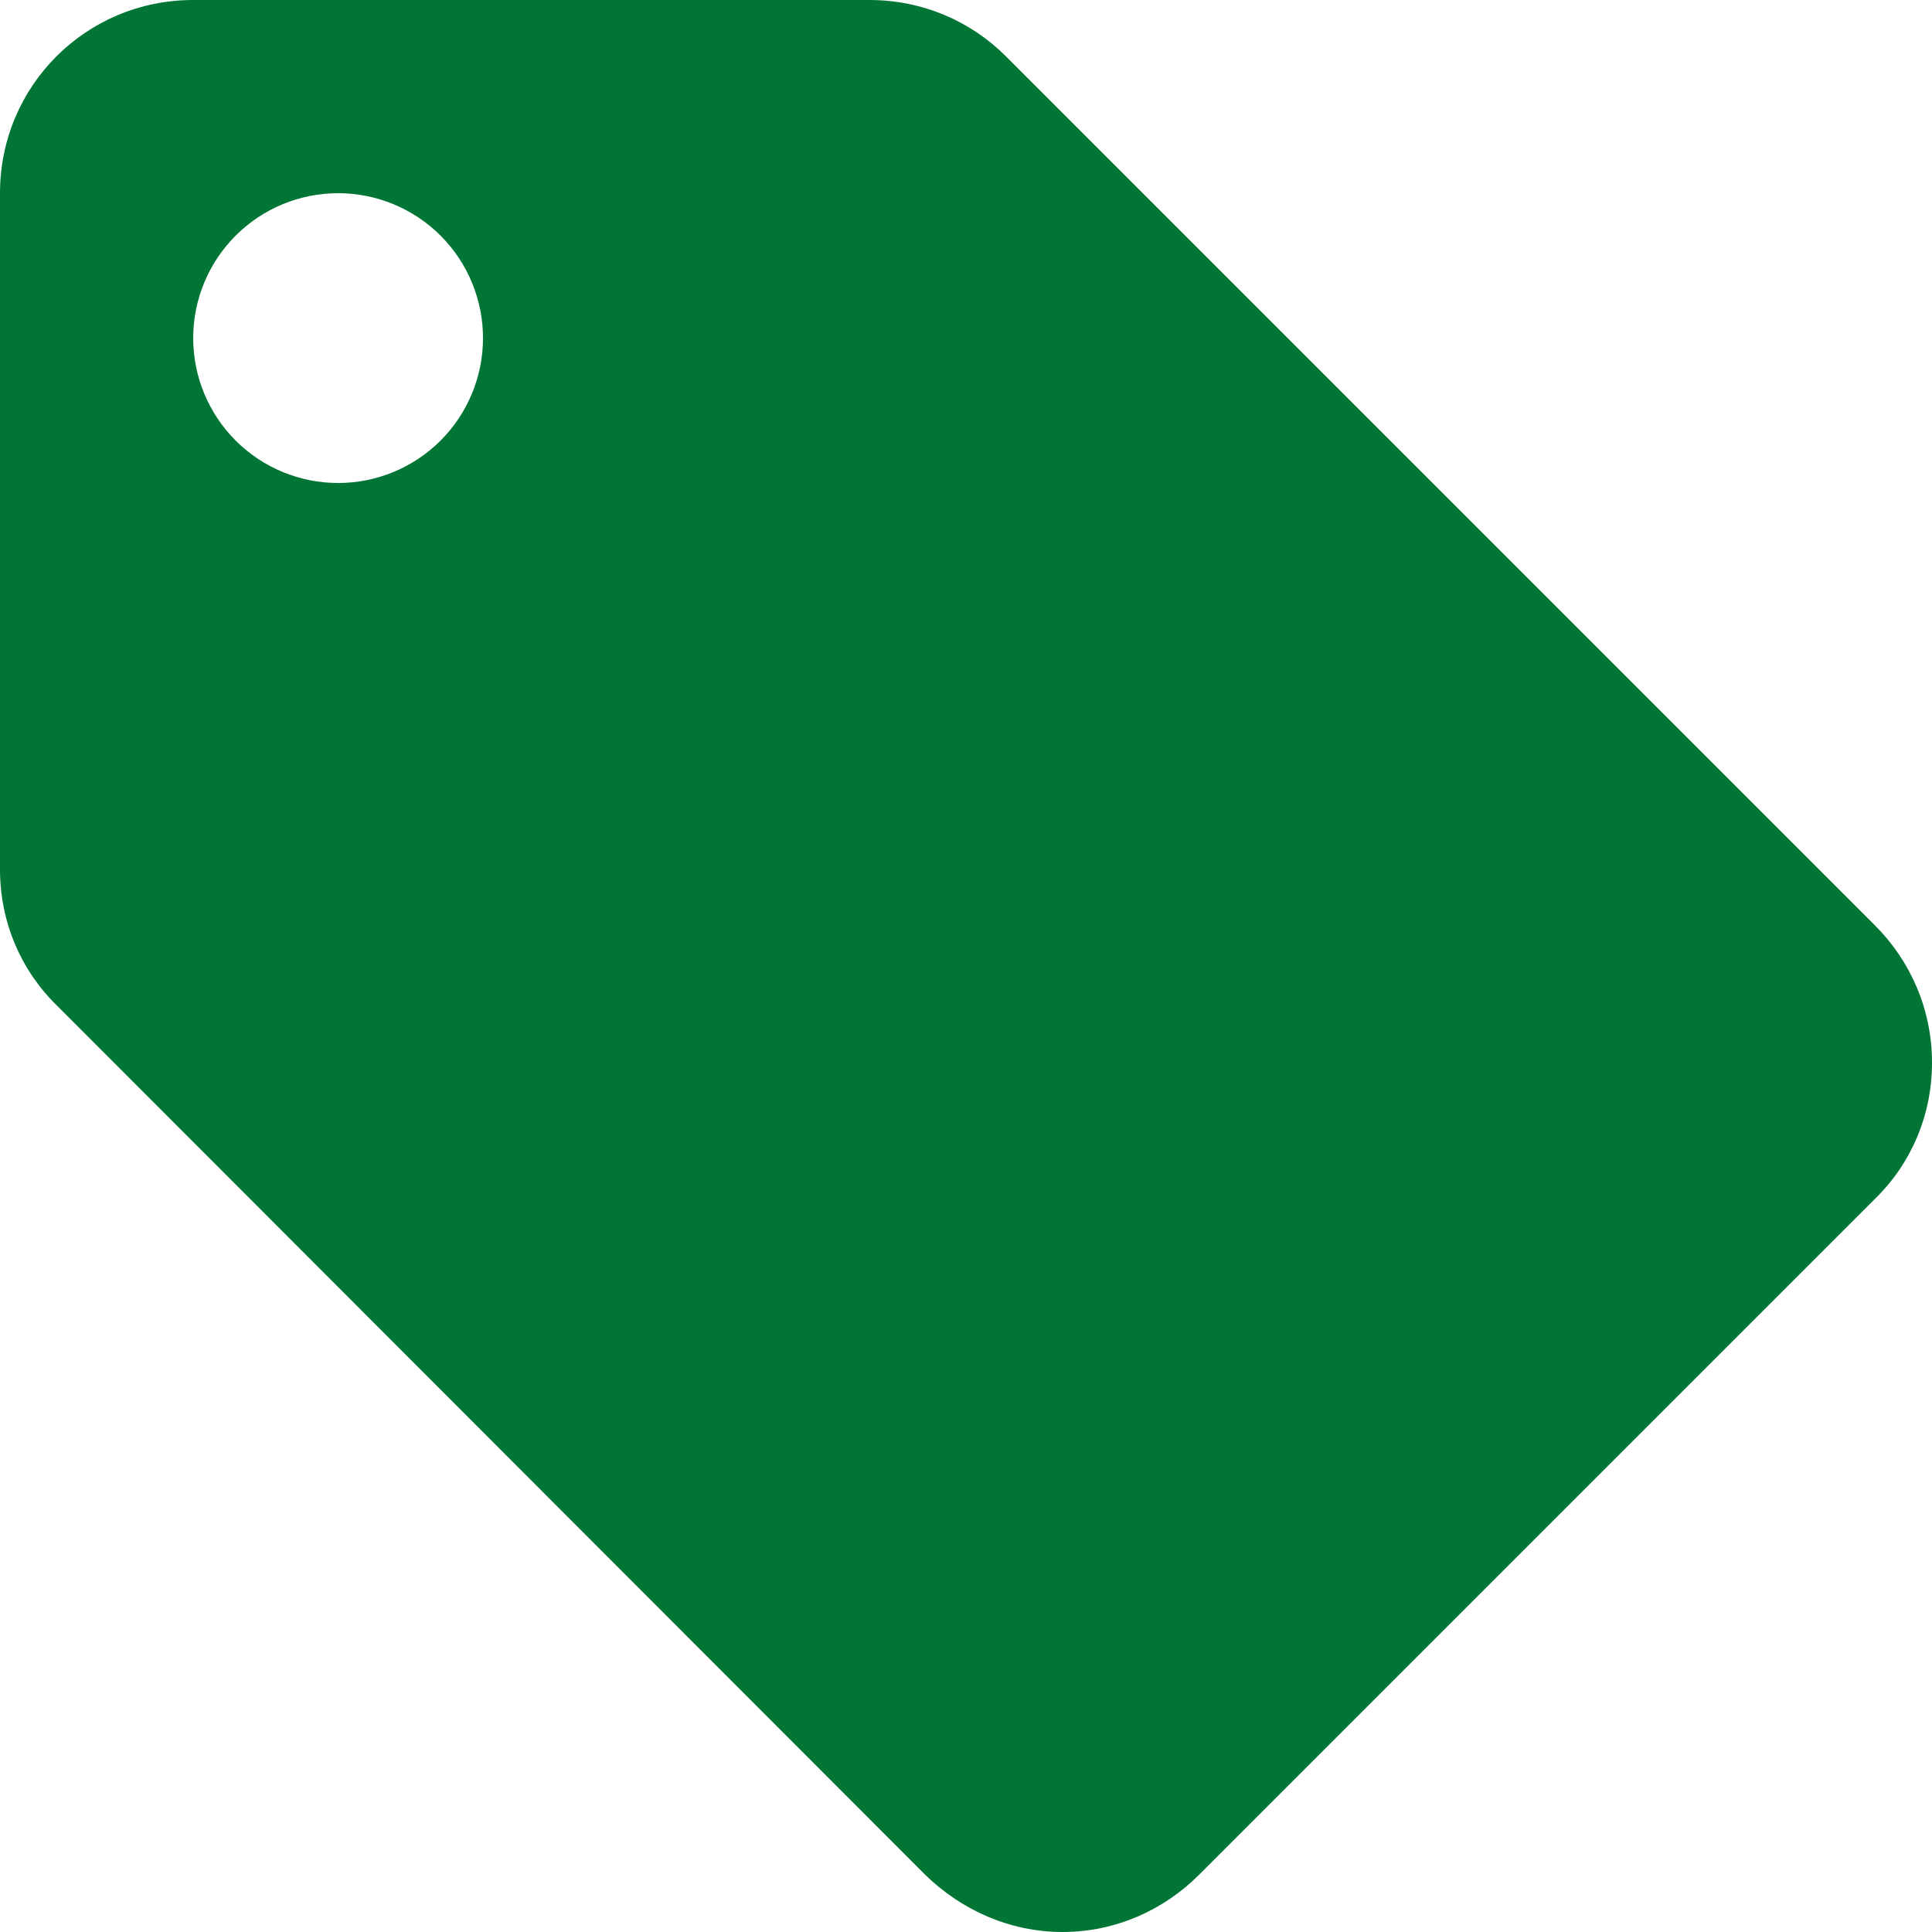 <svg width="28" height="28" viewBox="0 0 28 28" fill="none" xmlns="http://www.w3.org/2000/svg">
<path d="M4.9 7C4.343 7 3.809 6.779 3.415 6.385C3.021 5.991 2.8 5.457 2.8 4.9C2.8 4.343 3.021 3.809 3.415 3.415C3.809 3.021 4.343 2.8 4.9 2.8C5.457 2.8 5.991 3.021 6.385 3.415C6.779 3.809 7 4.343 7 4.9C7 5.457 6.779 5.991 6.385 6.385C5.991 6.779 5.457 7 4.9 7ZM27.174 13.412L14.574 0.812C14.07 0.308 13.37 0 12.6 0H2.8C1.246 0 0 1.246 0 2.8V12.6C0 13.37 0.308 14.07 0.826 14.574L13.412 27.174C13.93 27.678 14.63 28 15.4 28C16.17 28 16.87 27.678 17.374 27.174L27.174 17.374C27.692 16.87 28 16.17 28 15.4C28 14.616 27.678 13.916 27.174 13.412Z" fill="#007536"/>
</svg>

